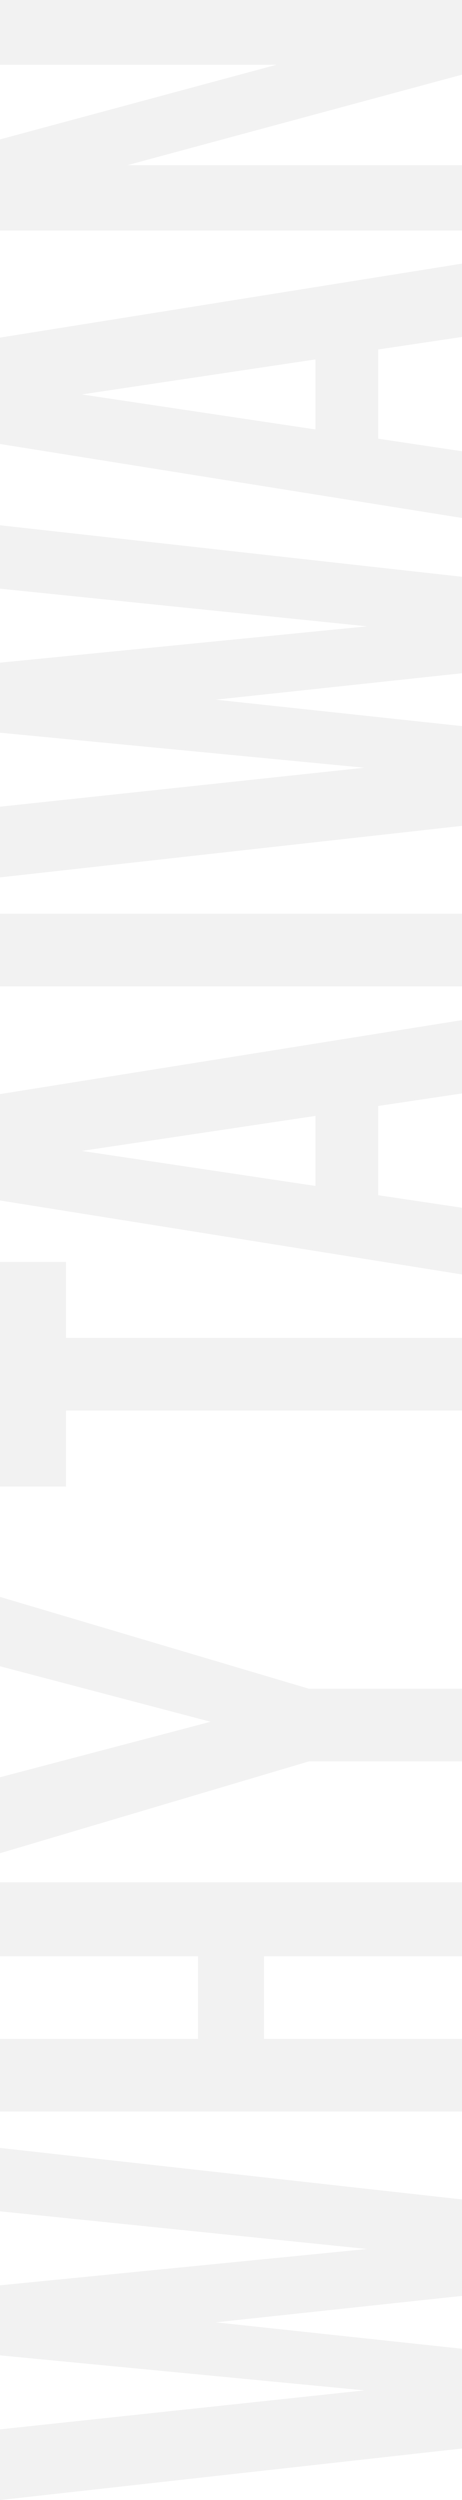 <svg xmlns="http://www.w3.org/2000/svg" width="179.9" height="972.488" viewBox="0 0 179.9 972.488">
  <path id="words-why" d="M83.268,0H120.79l20.046-179.9H116.164L101.515-37.008,87.38-179.9H60.138L46.517-38.036,31.354-179.9H3.855L23.9,0H62.708l10.28-95.861Zm99.973-77.1h32.125V0H244.15V-179.9H215.366v77.1H183.241v-77.1h-28.27V0h28.27ZM291.181,0h28.27V-59.624L355.174-179.9H328.189L306.6-97.917,285.013-179.9H255.458L291.181-59.624ZM398.093-154.2h29.555V0h28.27V-154.2h29.555v-25.7h-87.38Zm152.658-25.7H509.374L480.59,0h25.957l4.883-32.639h34.7L551.008,0h28.527Zm-22.1,31.868L542.27-57.054H515.028ZM592.642,0h28.27V-179.9h-28.27ZM714.46,0h37.522l20.046-179.9H747.356L732.707-37.008,718.572-179.9H691.33L677.709-38.036,662.546-179.9h-27.5L655.093,0H693.9l10.28-95.861ZM845.016-179.9H803.639L774.855,0h25.957L805.7-32.639h34.7L845.273,0H873.8Zm-22.1,31.868,13.621,90.978H809.293ZM947.3,0h29.041V-179.9H951.157V-72.217L922.116-179.9H886.65V0h25.443V-130.3Z" transform="translate(179.9 976.343) rotate(-90)" fill="#ccc" opacity="0.26"/>
</svg>
